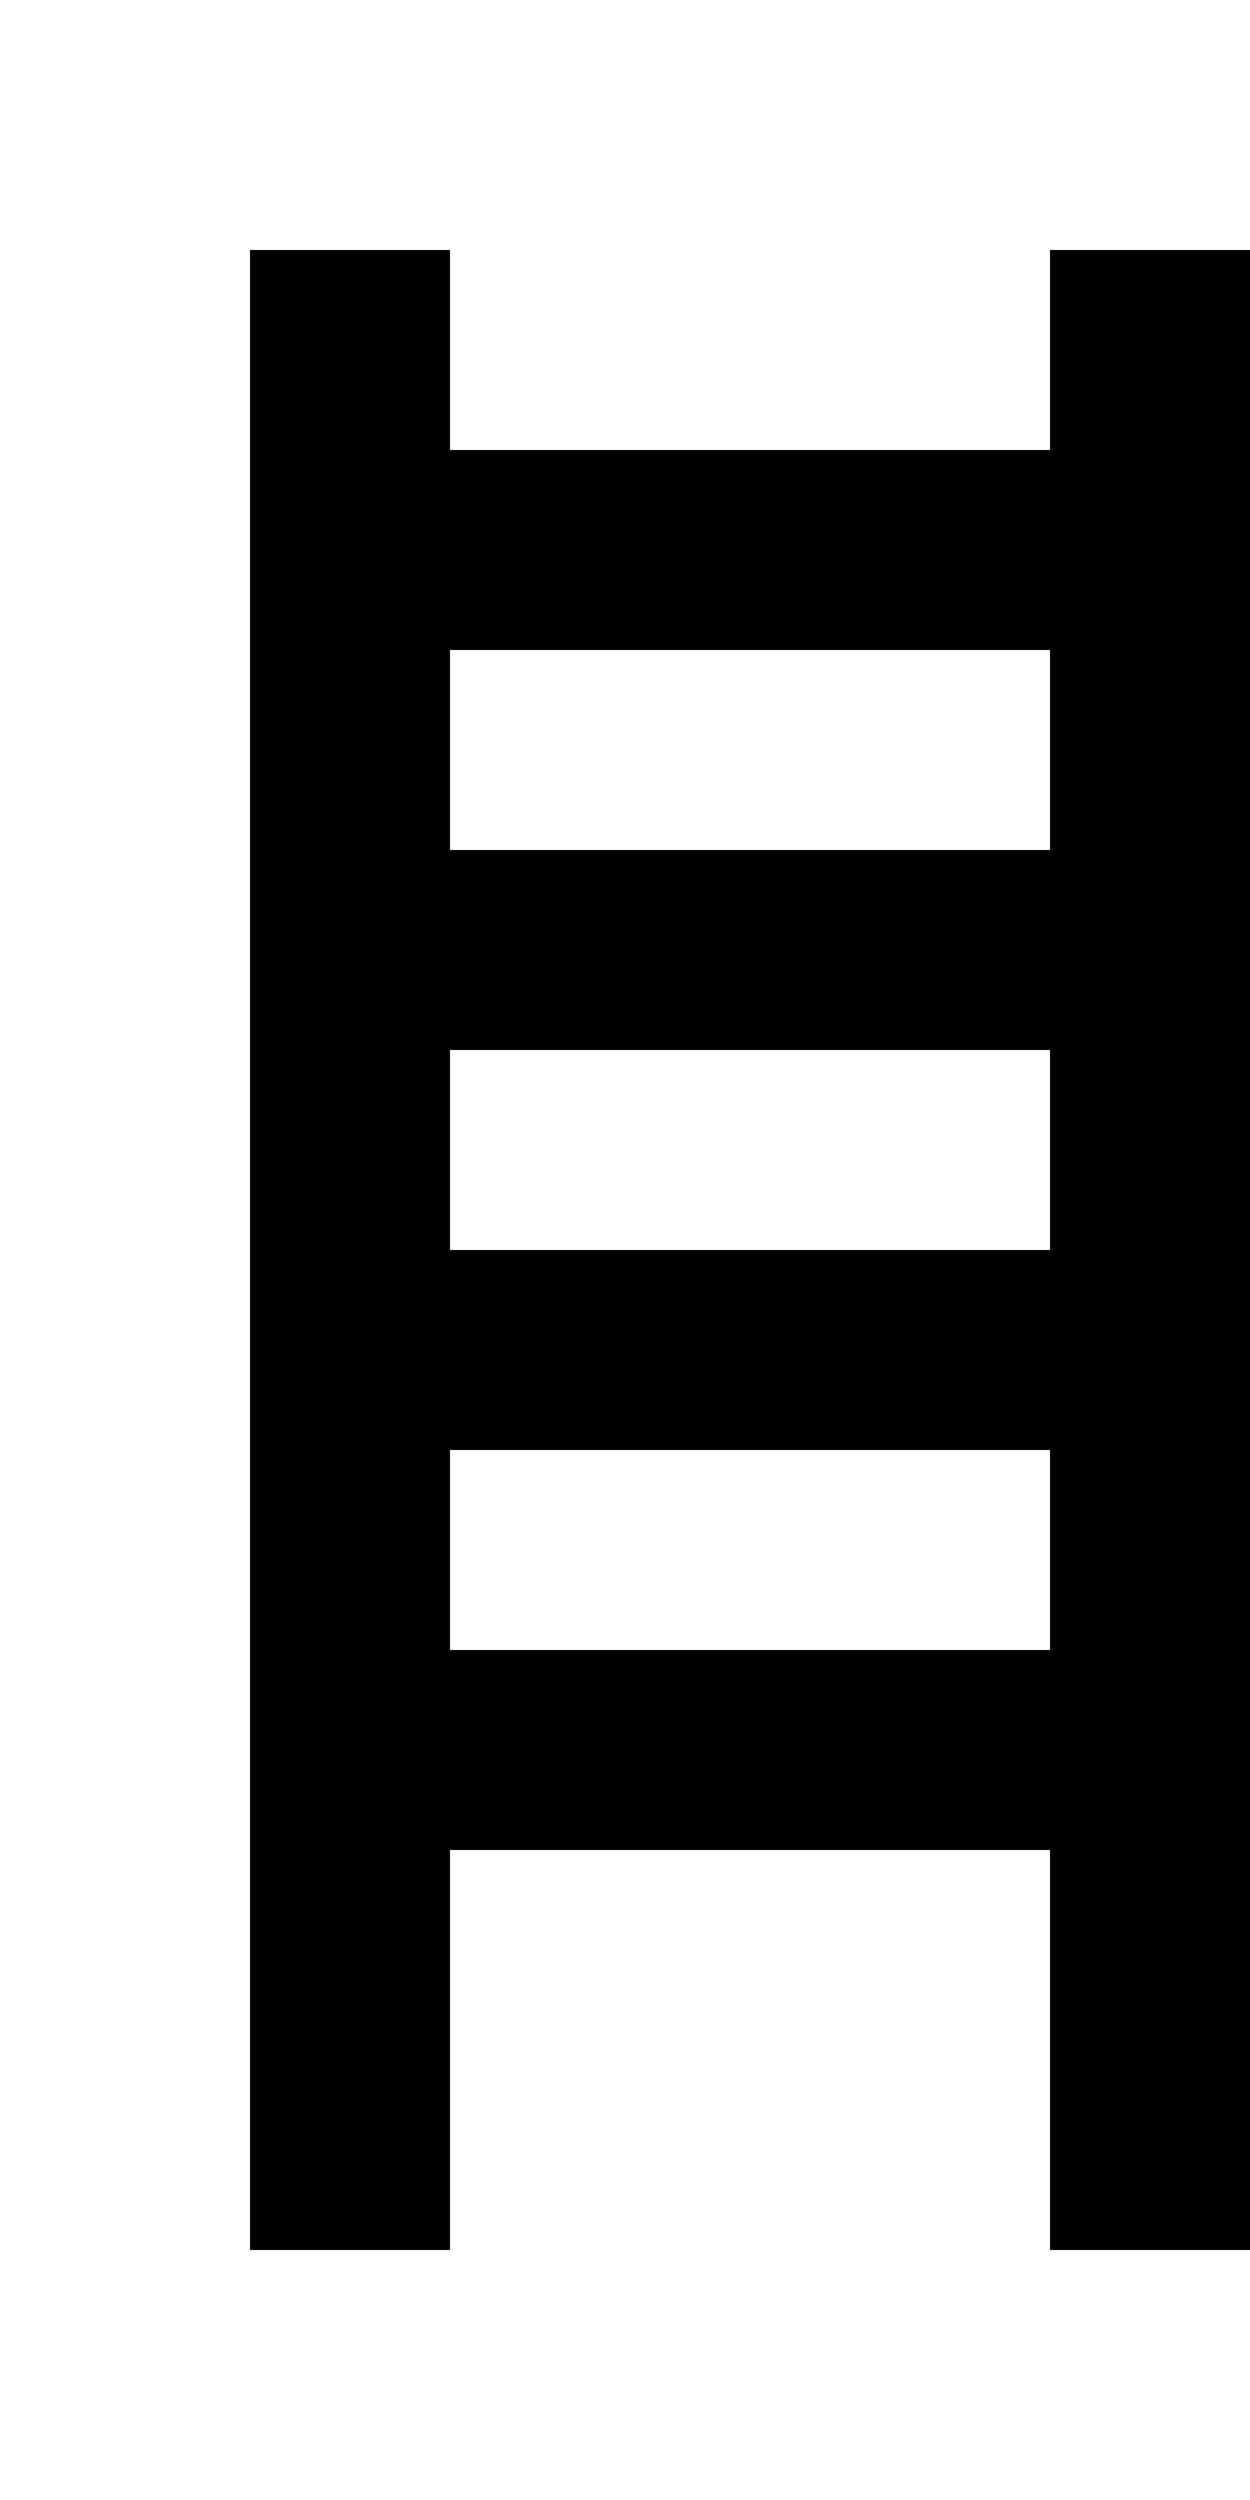 <!-- Generated by IcoMoon.io -->
<svg version="1.1" xmlns="http://www.w3.org/2000/svg" width="20" height="40" viewBox="0 0 20 40">
<title>mp-stairs-4</title>
<path d="M7.2 26.4v-3.2h9.6v3.2h-9.6zM7.2 20v-3.2h9.6v3.2h-9.6zM7.2 13.6v-3.2h9.6v3.2h-9.6zM16.8 4v3.2h-9.6v-3.2h-3.2v32h3.2v-6.4h9.6v6.4h3.2v-32h-3.2z"></path>
</svg>
